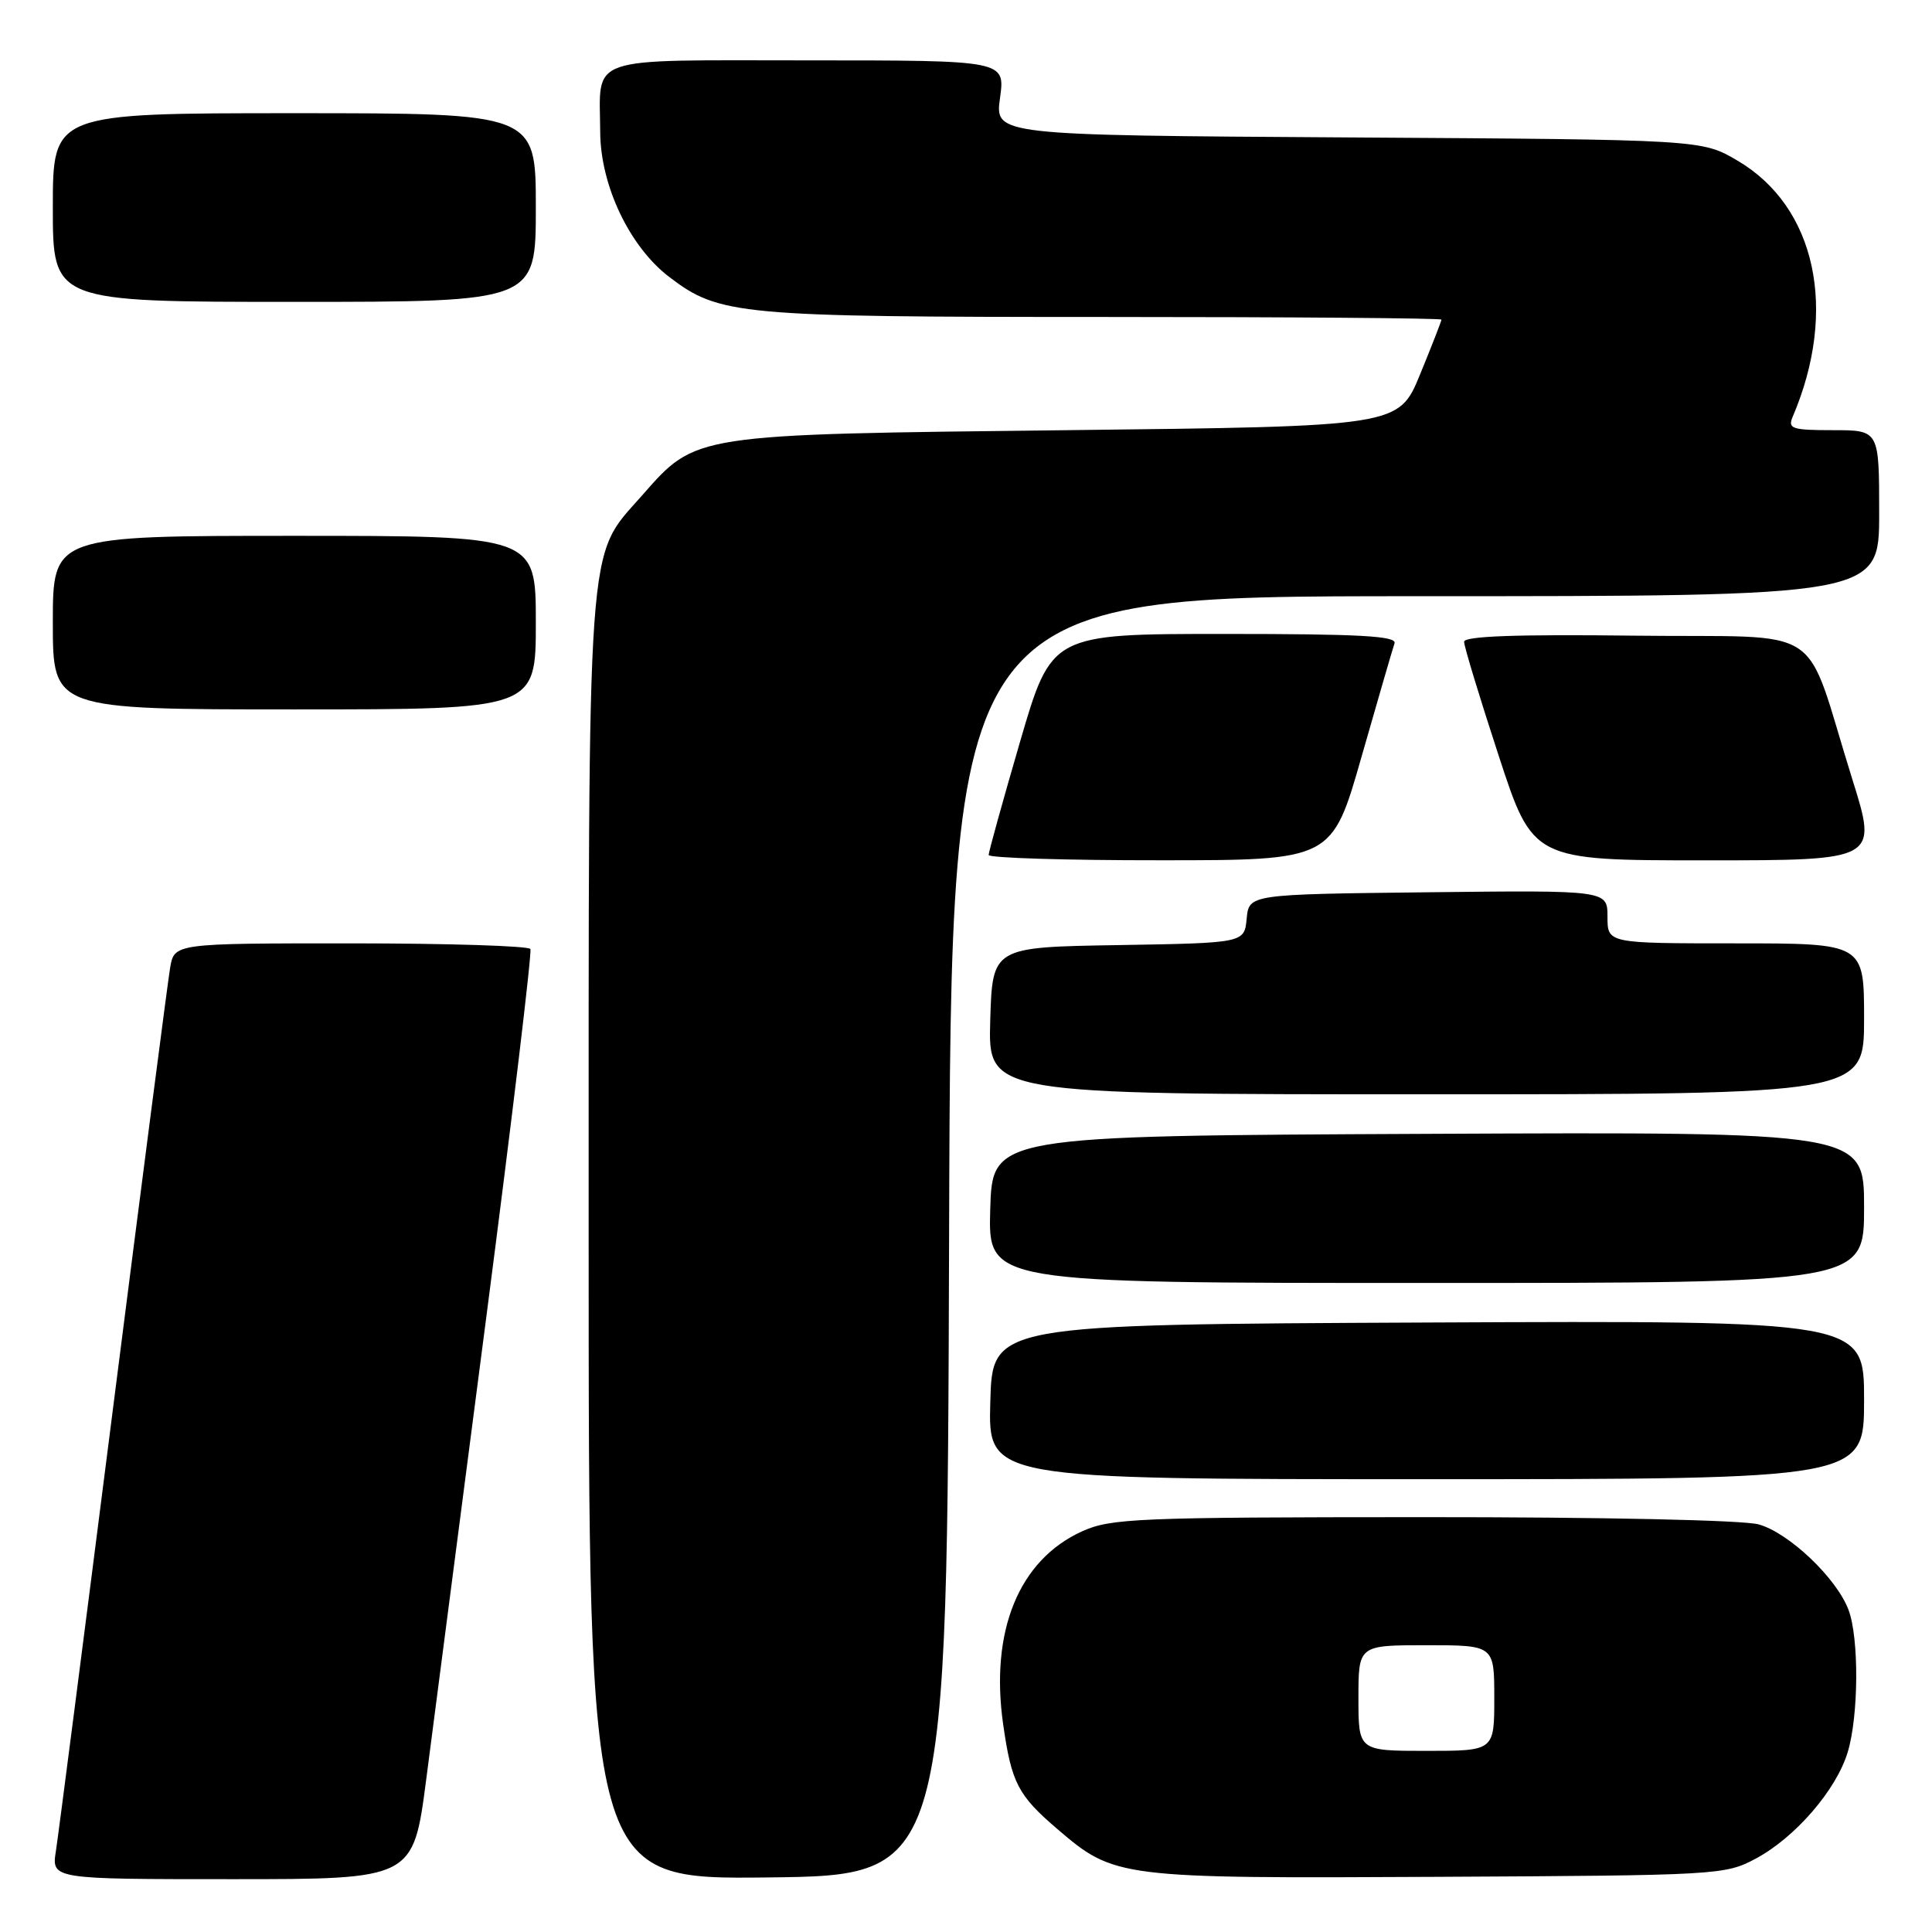 <?xml version="1.0" encoding="UTF-8" standalone="no"?>
<!DOCTYPE svg PUBLIC "-//W3C//DTD SVG 1.1//EN" "http://www.w3.org/Graphics/SVG/1.1/DTD/svg11.dtd" >
<svg xmlns="http://www.w3.org/2000/svg" xmlns:xlink="http://www.w3.org/1999/xlink" version="1.1" viewBox="0 0 256 256">
 <g >
 <path fill="currentColor"
d=" M 56.48 235.75 C 57.42 228.46 61.01 200.90 64.44 174.50 C 67.87 148.10 70.50 126.16 70.28 125.75 C 70.06 125.34 59.35 125.00 46.49 125.00 C 23.09 125.00 23.09 125.00 22.54 128.25 C 22.24 130.04 18.84 156.25 14.99 186.50 C 11.14 216.75 7.73 243.19 7.41 245.25 C 6.82 249.00 6.82 249.00 30.79 249.00 C 54.76 249.00 54.76 249.00 56.48 235.75 Z  M 125.76 163.75 C 126.01 79.00 126.01 79.00 187.51 79.00 C 249.00 79.00 249.00 79.00 249.00 68.00 C 249.00 57.00 249.00 57.00 242.89 57.00 C 237.46 57.00 236.87 56.81 237.53 55.25 C 243.58 41.10 240.63 27.39 230.22 21.28 C 225.50 18.50 225.50 18.50 178.66 18.21 C 131.82 17.92 131.82 17.92 132.51 12.96 C 133.19 8.00 133.19 8.00 107.06 8.00 C 77.24 8.00 79.48 7.23 79.53 17.50 C 79.57 24.60 83.43 32.70 88.68 36.70 C 95.32 41.77 97.84 42.00 146.16 42.00 C 170.82 42.00 191.00 42.16 191.00 42.35 C 191.00 42.54 189.73 45.80 188.17 49.60 C 185.34 56.50 185.34 56.50 141.42 57.00 C 91.61 57.57 92.28 57.46 85.06 65.67 C 77.67 74.07 78.00 69.43 78.00 164.20 C 78.00 249.04 78.00 249.04 101.75 248.77 C 125.50 248.50 125.50 248.50 125.76 163.75 Z  M 232.64 246.28 C 237.88 243.48 243.34 237.16 244.84 232.14 C 246.29 227.30 246.34 217.05 244.94 213.32 C 243.36 209.11 237.05 203.11 233.03 201.99 C 230.98 201.42 212.32 201.02 188.50 201.03 C 150.61 201.04 147.19 201.19 143.38 202.91 C 135.01 206.71 131.17 216.10 132.92 228.46 C 134.03 236.24 134.87 237.88 140.12 242.37 C 147.67 248.84 148.25 248.91 190.50 248.69 C 227.63 248.50 228.59 248.45 232.64 246.28 Z  M 247.00 185.49 C 247.00 174.98 247.00 174.98 189.25 175.24 C 131.50 175.50 131.50 175.50 131.22 185.75 C 130.93 196.00 130.93 196.00 188.97 196.00 C 247.00 196.00 247.00 196.00 247.00 185.49 Z  M 247.00 159.99 C 247.00 149.98 247.00 149.98 189.25 150.24 C 131.50 150.50 131.50 150.50 131.21 160.25 C 130.93 170.00 130.93 170.00 188.96 170.00 C 247.00 170.00 247.00 170.00 247.00 159.99 Z  M 247.00 135.00 C 247.00 125.00 247.00 125.00 230.00 125.00 C 213.00 125.00 213.00 125.00 213.00 121.48 C 213.00 117.96 213.00 117.96 189.25 118.23 C 165.50 118.50 165.50 118.50 165.19 121.73 C 164.88 124.95 164.88 124.95 148.19 125.23 C 131.50 125.50 131.50 125.50 131.21 135.25 C 130.93 145.00 130.93 145.00 188.96 145.00 C 247.00 145.00 247.00 145.00 247.00 135.00 Z  M 180.42 100.24 C 182.58 92.69 184.54 85.94 184.78 85.25 C 185.12 84.27 180.19 84.00 162.27 84.00 C 139.33 84.00 139.33 84.00 135.16 98.29 C 132.87 106.15 131.00 112.90 131.00 113.29 C 131.00 113.68 141.24 114.00 153.75 113.99 C 176.50 113.99 176.50 113.99 180.42 100.24 Z  M 245.44 103.25 C 238.81 82.08 242.53 84.54 216.65 84.23 C 200.92 84.04 194.00 84.29 194.00 85.04 C 194.00 85.64 196.05 92.40 198.56 100.06 C 203.11 114.00 203.11 114.00 225.96 114.00 C 248.81 114.00 248.81 114.00 245.44 103.25 Z  M 71.00 82.50 C 71.00 71.00 71.00 71.00 39.00 71.00 C 7.00 71.00 7.00 71.00 7.00 82.50 C 7.00 94.00 7.00 94.00 39.00 94.00 C 71.00 94.00 71.00 94.00 71.00 82.50 Z  M 71.00 27.50 C 71.00 15.00 71.00 15.00 39.00 15.00 C 7.00 15.00 7.00 15.00 7.00 27.50 C 7.00 40.00 7.00 40.00 39.00 40.00 C 71.00 40.00 71.00 40.00 71.00 27.50 Z  M 180.00 225.00 C 180.00 218.00 180.00 218.00 189.00 218.00 C 198.00 218.00 198.00 218.00 198.00 225.00 C 198.00 232.00 198.00 232.00 189.00 232.00 C 180.00 232.00 180.00 232.00 180.00 225.00 Z "/>
</g>
</svg>